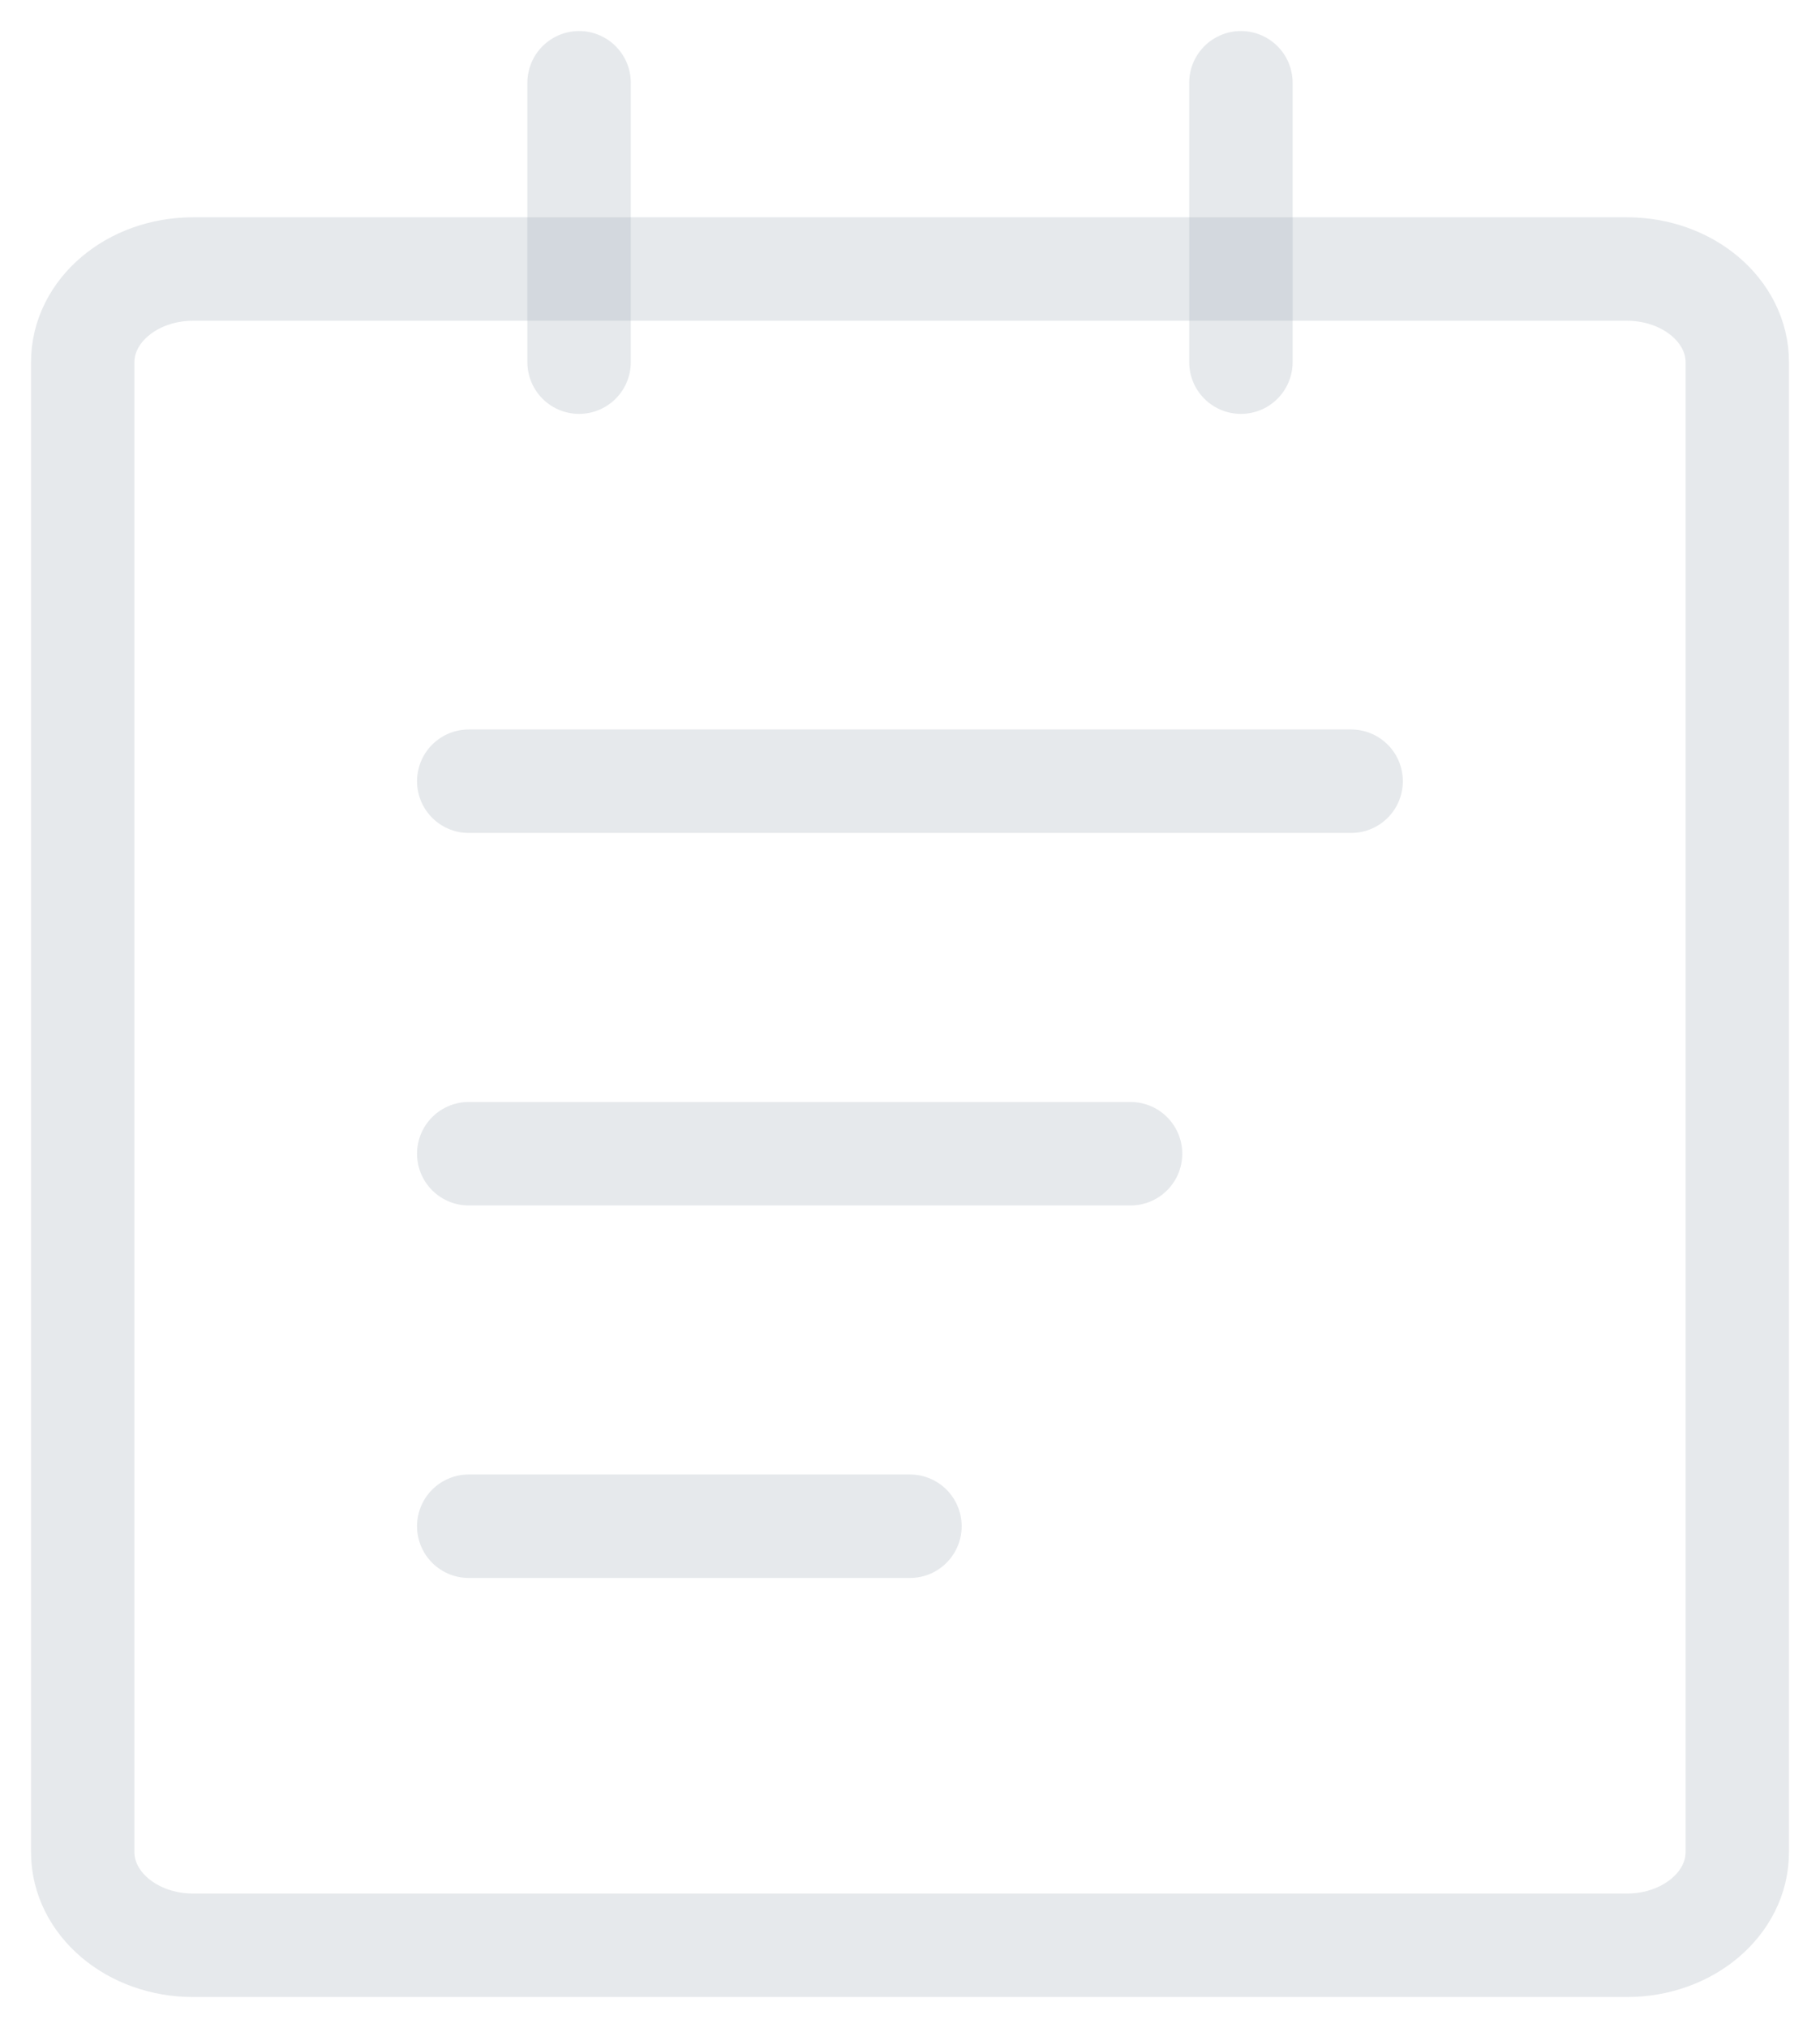 <svg width="44" height="49" viewBox="0 0 44 49" fill="none" xmlns="http://www.w3.org/2000/svg">
<path d="M39.333 6.5H4.667C3.194 6.5 2 7.507 2 8.75V44.75C2 45.993 3.194 47 4.667 47H39.333C40.806 47 42 45.993 42 44.75V8.75C42 7.507 40.806 6.5 39.333 6.5Z" stroke="#99A6AF" stroke-opacity="0.24" stroke-width="2.5" stroke-linejoin="round"/>
<path d="M14 2V8.75" stroke="#99A6AF" stroke-opacity="0.24" stroke-width="2.5" stroke-linecap="round" stroke-linejoin="round"/>
<path d="M30 2V8.75" stroke="#99A6AF" stroke-opacity="0.24" stroke-width="2.5" stroke-linecap="round" stroke-linejoin="round"/>
<path d="M11.332 18.875H32.665" stroke="#99A6AF" stroke-opacity="0.24" stroke-width="2.5" stroke-linecap="round" stroke-linejoin="round"/>
<path d="M11.332 27.875H27.332" stroke="#99A6AF" stroke-opacity="0.24" stroke-width="2.5" stroke-linecap="round" stroke-linejoin="round"/>
<path d="M11.332 36.875H21.999" stroke="#99A6AF" stroke-opacity="0.24" stroke-width="2.5" stroke-linecap="round" stroke-linejoin="round"/>
</svg>
